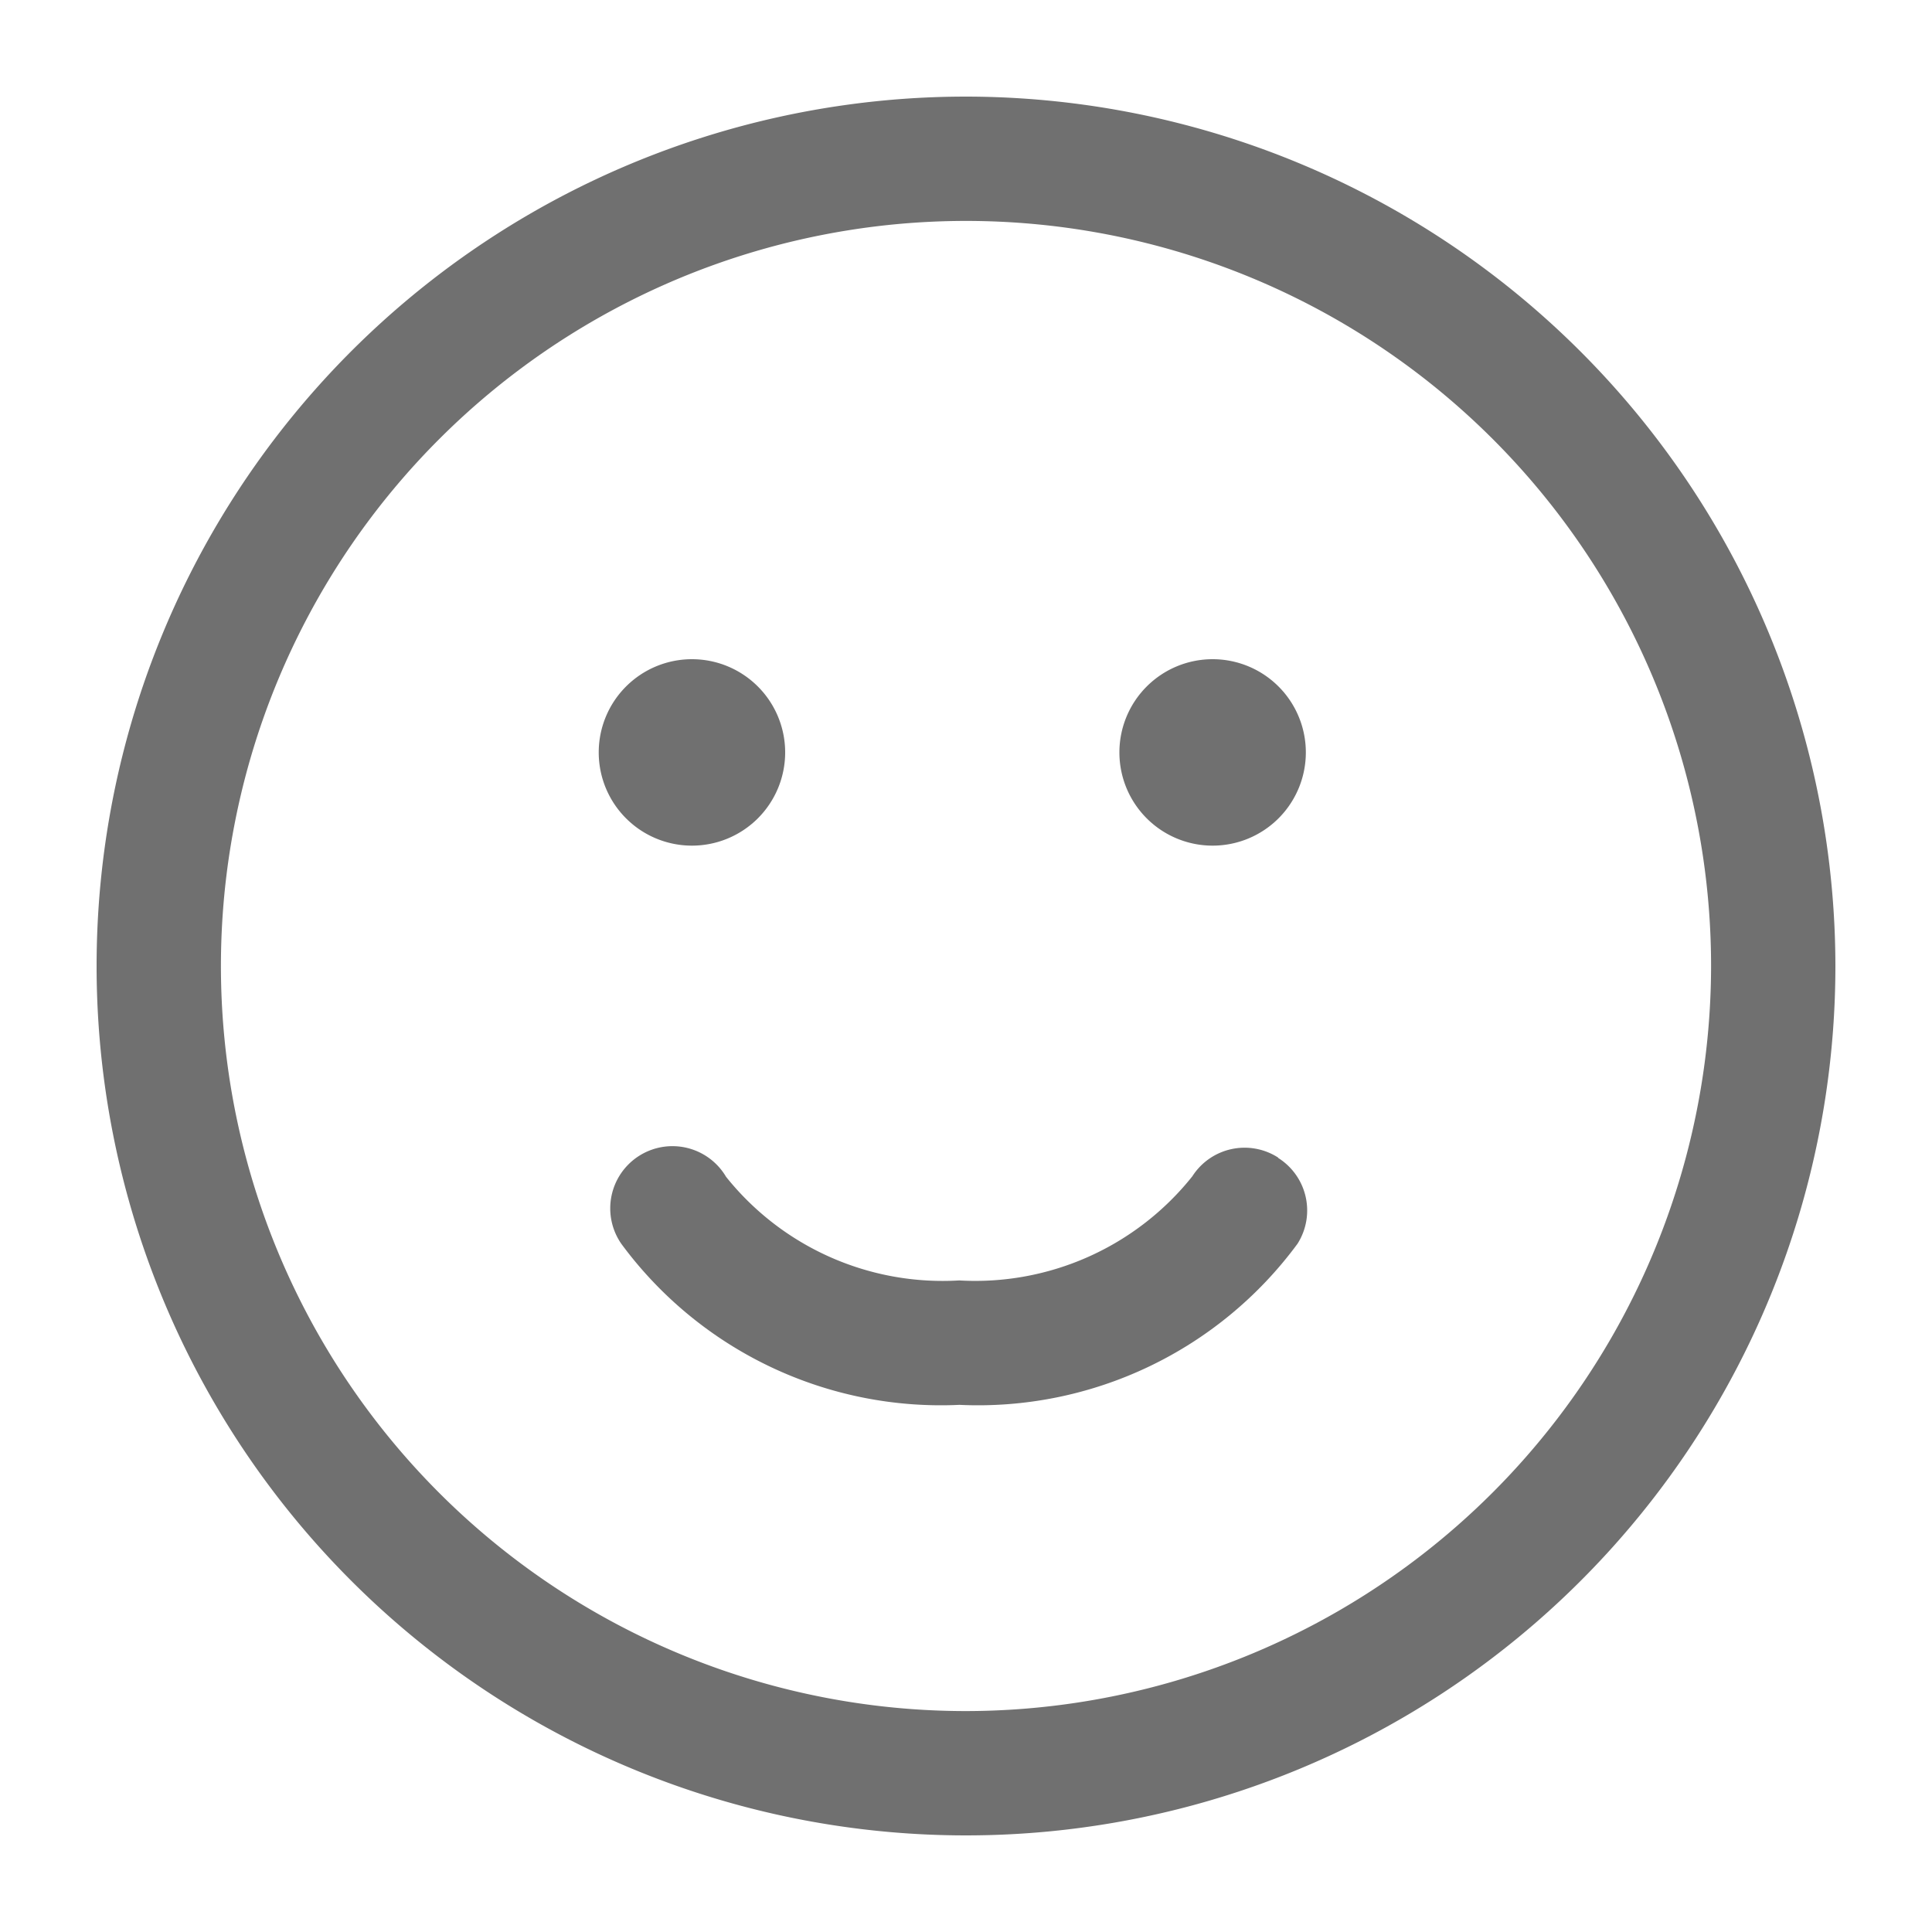 <svg xmlns="http://www.w3.org/2000/svg" xmlns:xlink="http://www.w3.org/1999/xlink" width="20" height="20" viewBox="0 0 20 20"><defs><style>.a,.c{fill:#707070;}.a{stroke:#707070;}.b{clip-path:url(#a);}</style><clipPath id="a"><rect class="a" width="20" height="20" transform="translate(113 168)"/></clipPath></defs><g class="b" transform="translate(-113 -168)"><g transform="translate(112.773 167.655)"><path class="c" d="M10.227,1.345a9,9,0,1,0,9,9,9.009,9.009,0,0,0-9-9Zm0,16.713a7.713,7.713,0,1,1,7.713-7.713A7.722,7.722,0,0,1,10.227,18.058Z"/><path class="c" d="M7.39,8.134m-.965,0a.965.965,0,1,0,.965-.965.965.965,0,0,0-.965.965Z"/><path class="c" d="M12.78,8.134m-.965,0a.965.965,0,1,0,.965-.965.965.965,0,0,0-.965.965Z"/><path class="c" d="M13.458,12.328a.642.642,0,0,0-.888.194A2.873,2.873,0,0,1,10.156,13.6a2.87,2.87,0,0,1-2.413-1.073.644.644,0,1,0-1.084.694,4.108,4.108,0,0,0,3.5,1.667,4.107,4.107,0,0,0,3.5-1.668.643.643,0,0,0-.2-.888Z"/></g></g></svg>